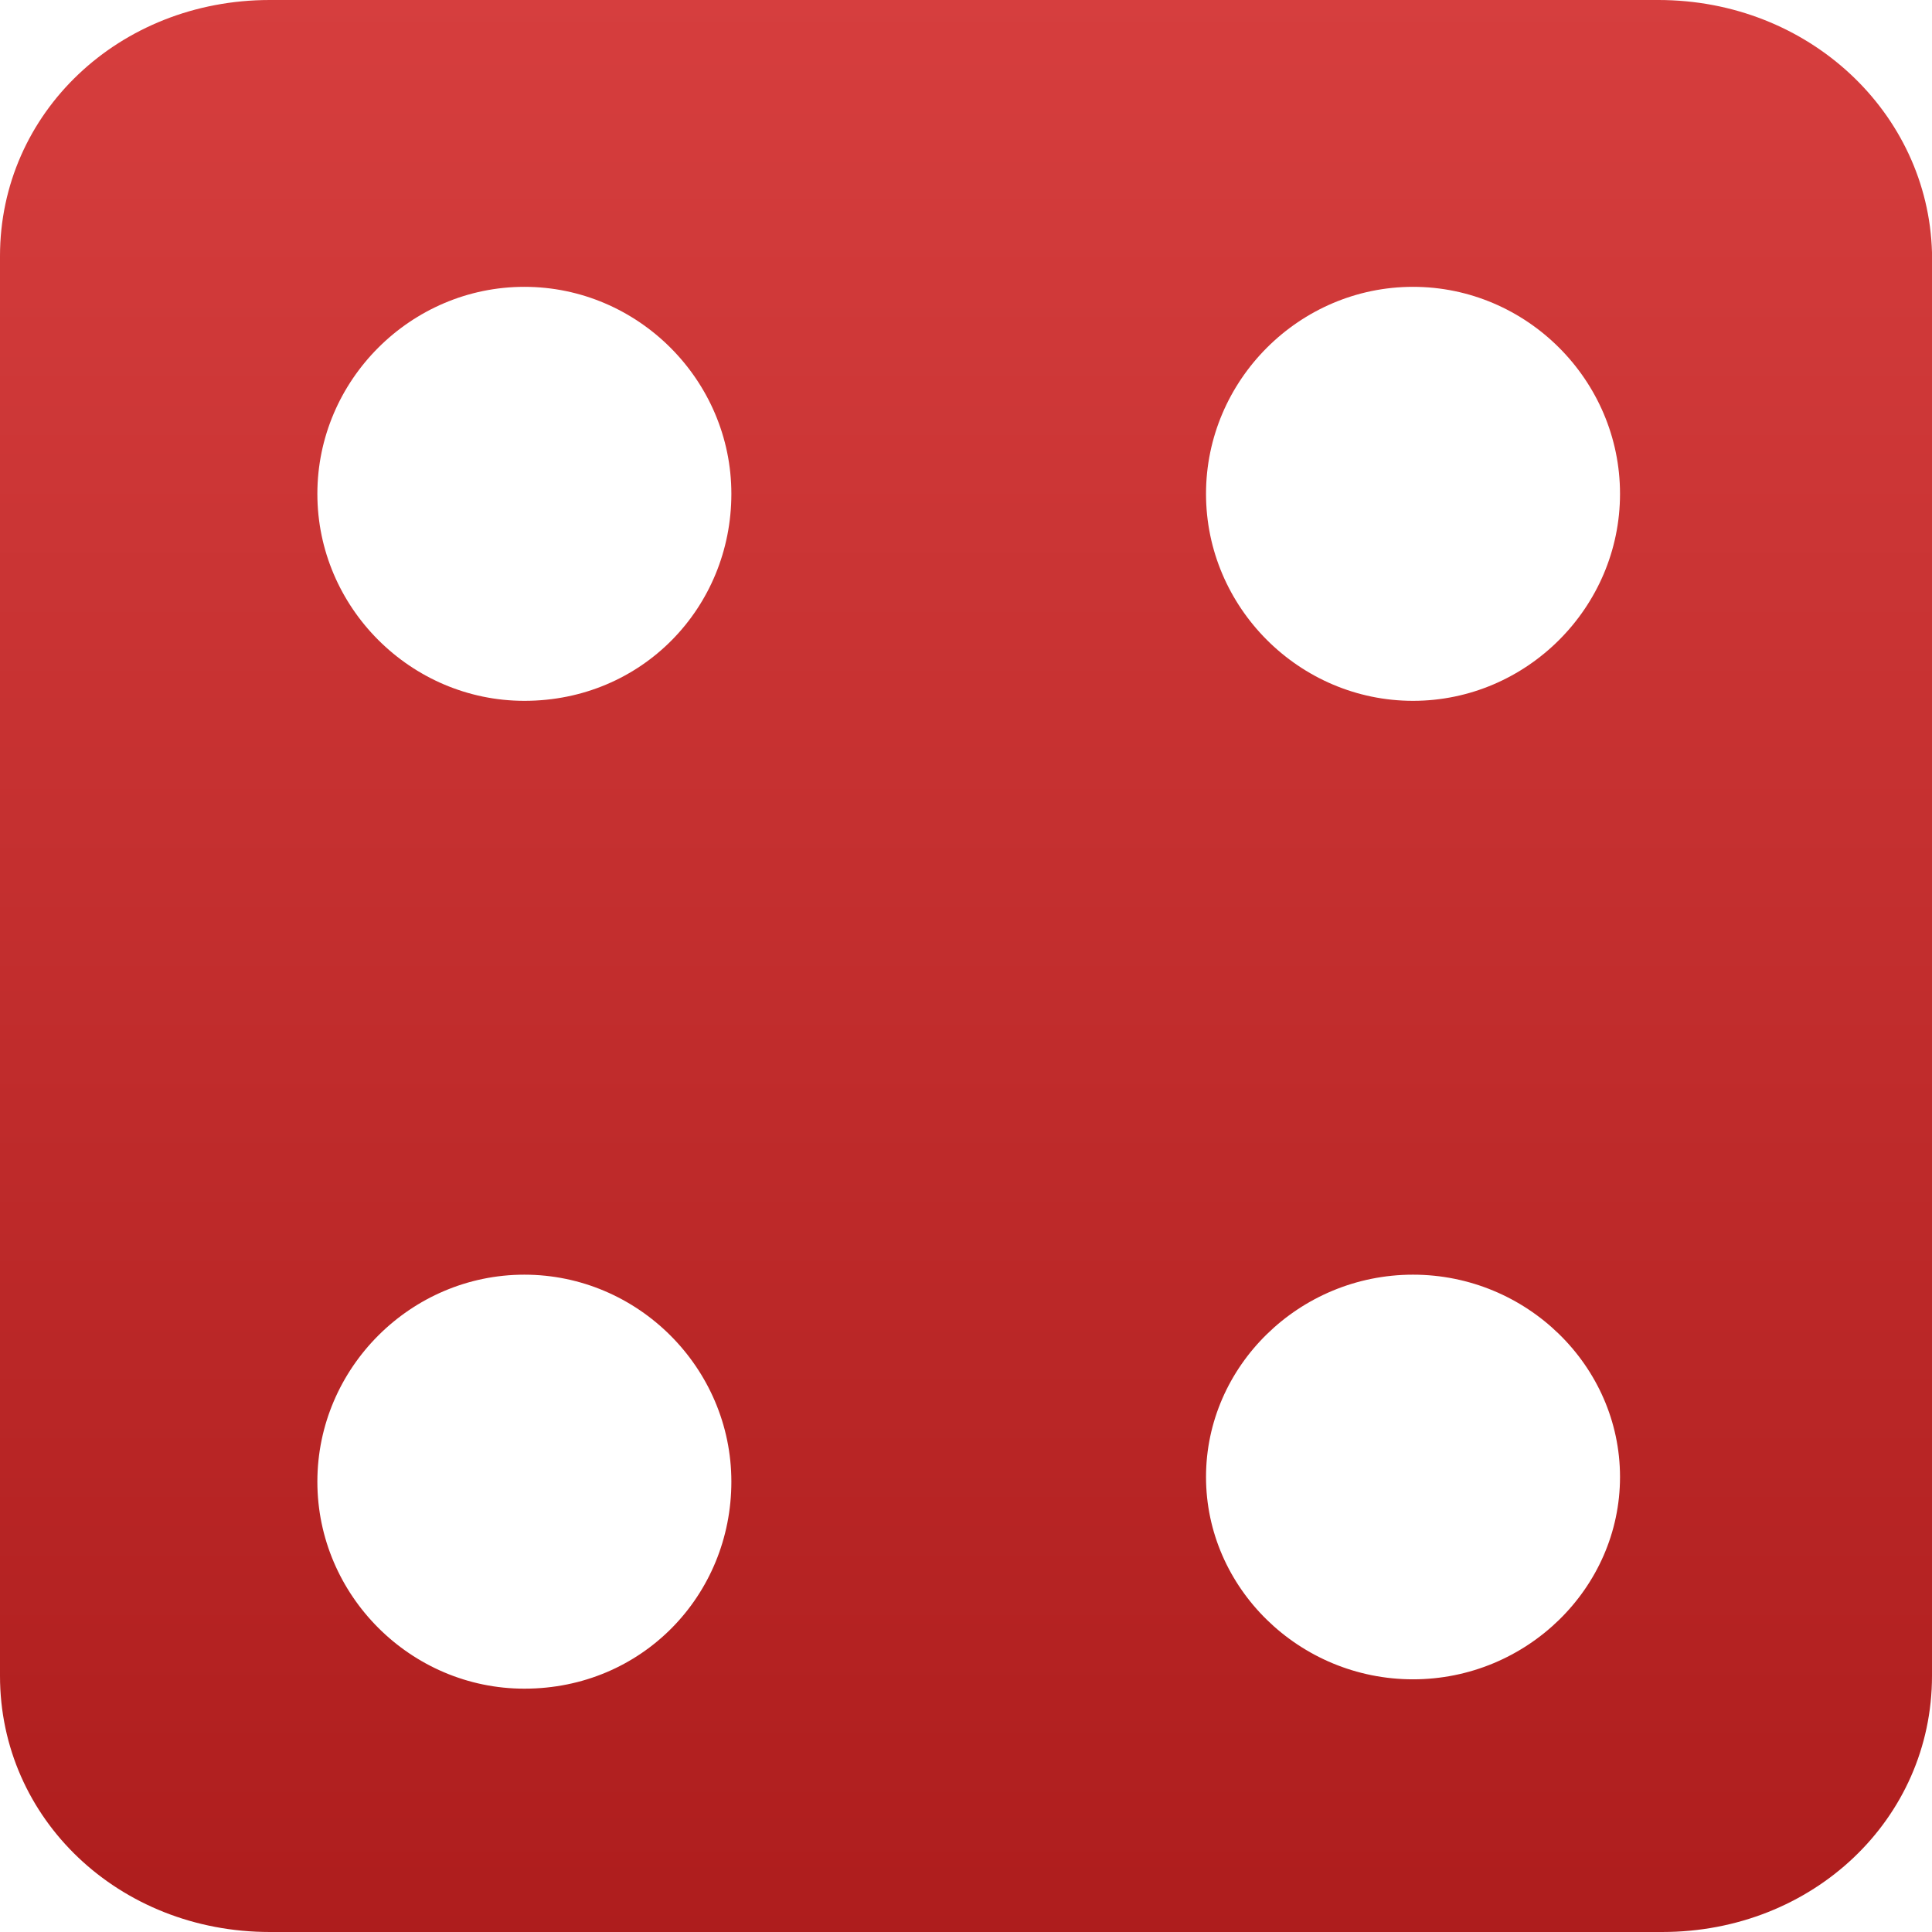 <svg xmlns="http://www.w3.org/2000/svg" width="56" height="56" viewBox="0 0 56 56">
    <defs>
        <linearGradient id="a" x1="50%" x2="50%" y1="0%" y2="100%">
            <stop offset="0%" stop-color="#D63E3E"/>
            <stop offset="100%" stop-color="#AE1D1D"/>
        </linearGradient>
    </defs>
    <path fill="url(#a)" fill-rule="nonzero" d="M1192.066 912h-40.247c-4.37 0-7.819 3.275-7.819 7.423v41.154c0 4.148 3.45 7.423 7.82 7.423h40.36c4.37 0 7.82-3.275 7.82-7.423v-41.263c-.115-4.04-3.565-7.314-7.934-7.314zm-32.867 48.947c-3.294 0-6-2.706-6-6 0-3.295 2.706-6 6-6s6 2.705 6 6c0 3.294-2.588 6-6 6zm0-28.633c-3.294 0-6-2.706-6-6s2.706-6 6-6 6 2.706 6 6-2.588 6-6 6zm25.758 28.362c-3.294 0-6-2.645-6-5.865s2.706-5.864 6-5.864 6 2.644 6 5.864c0 3.22-2.706 5.865-6 5.865zm0-28.362c-3.294 0-6-2.706-6-6s2.706-6 6-6 6 2.706 6 6-2.706 6-6 6z" transform="translate(-1144 -912)"/>
</svg>
